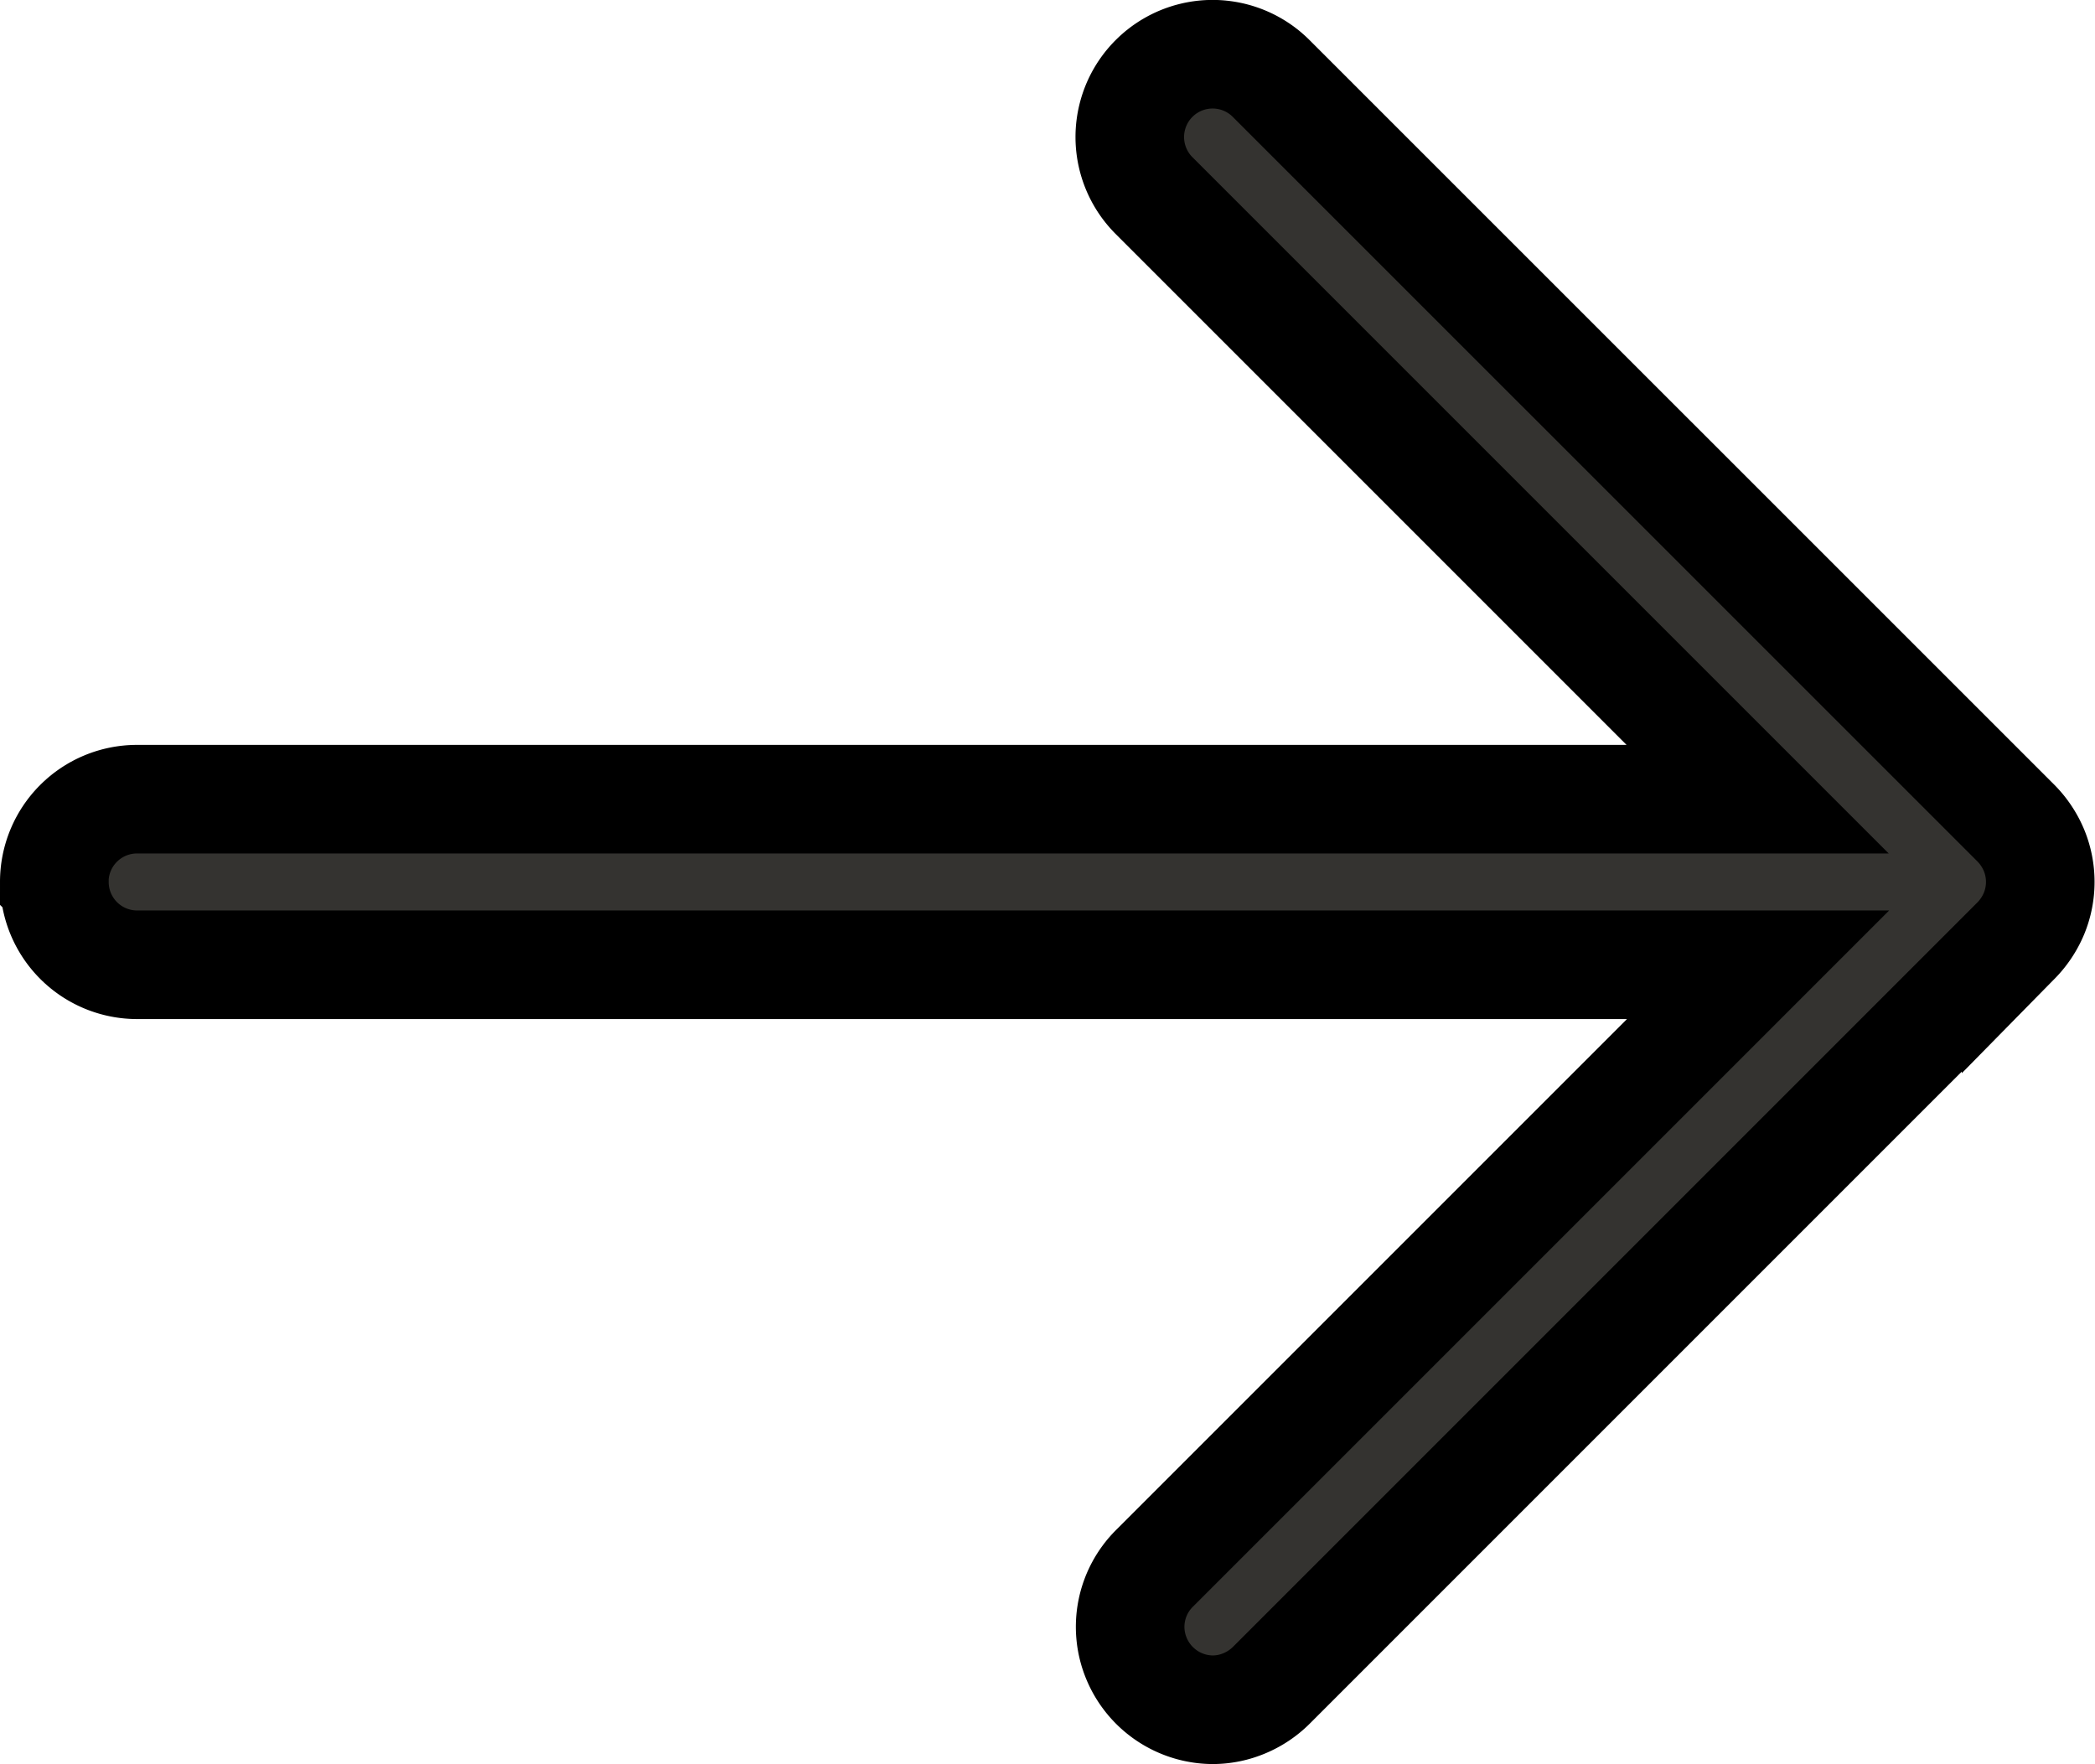<svg xmlns="http://www.w3.org/2000/svg" width="19.294" height="16.246" viewBox="0 0 19.294 16.246"><g transform="translate(0.5 0.5)"><path d="M561,496.622a.762.762,0,0,0,.762.762H576.69l-5.559,5.559a.759.759,0,0,0-.165.831.765.765,0,0,0,.7.471.754.754,0,0,0,.292-.059.775.775,0,0,0,.248-.165l6.86-6.86a.789.789,0,0,0,.165-.248.765.765,0,0,0,0-.584.789.789,0,0,0-.165-.248l-6.86-6.859a.762.762,0,1,0-1.079,1.078l5.559,5.559H561.761a.762.762,0,0,0-.762.762Z" transform="translate(-560.999 -488.999)" fill="#343330" stroke="#000" stroke-width="1"/></g></svg>
